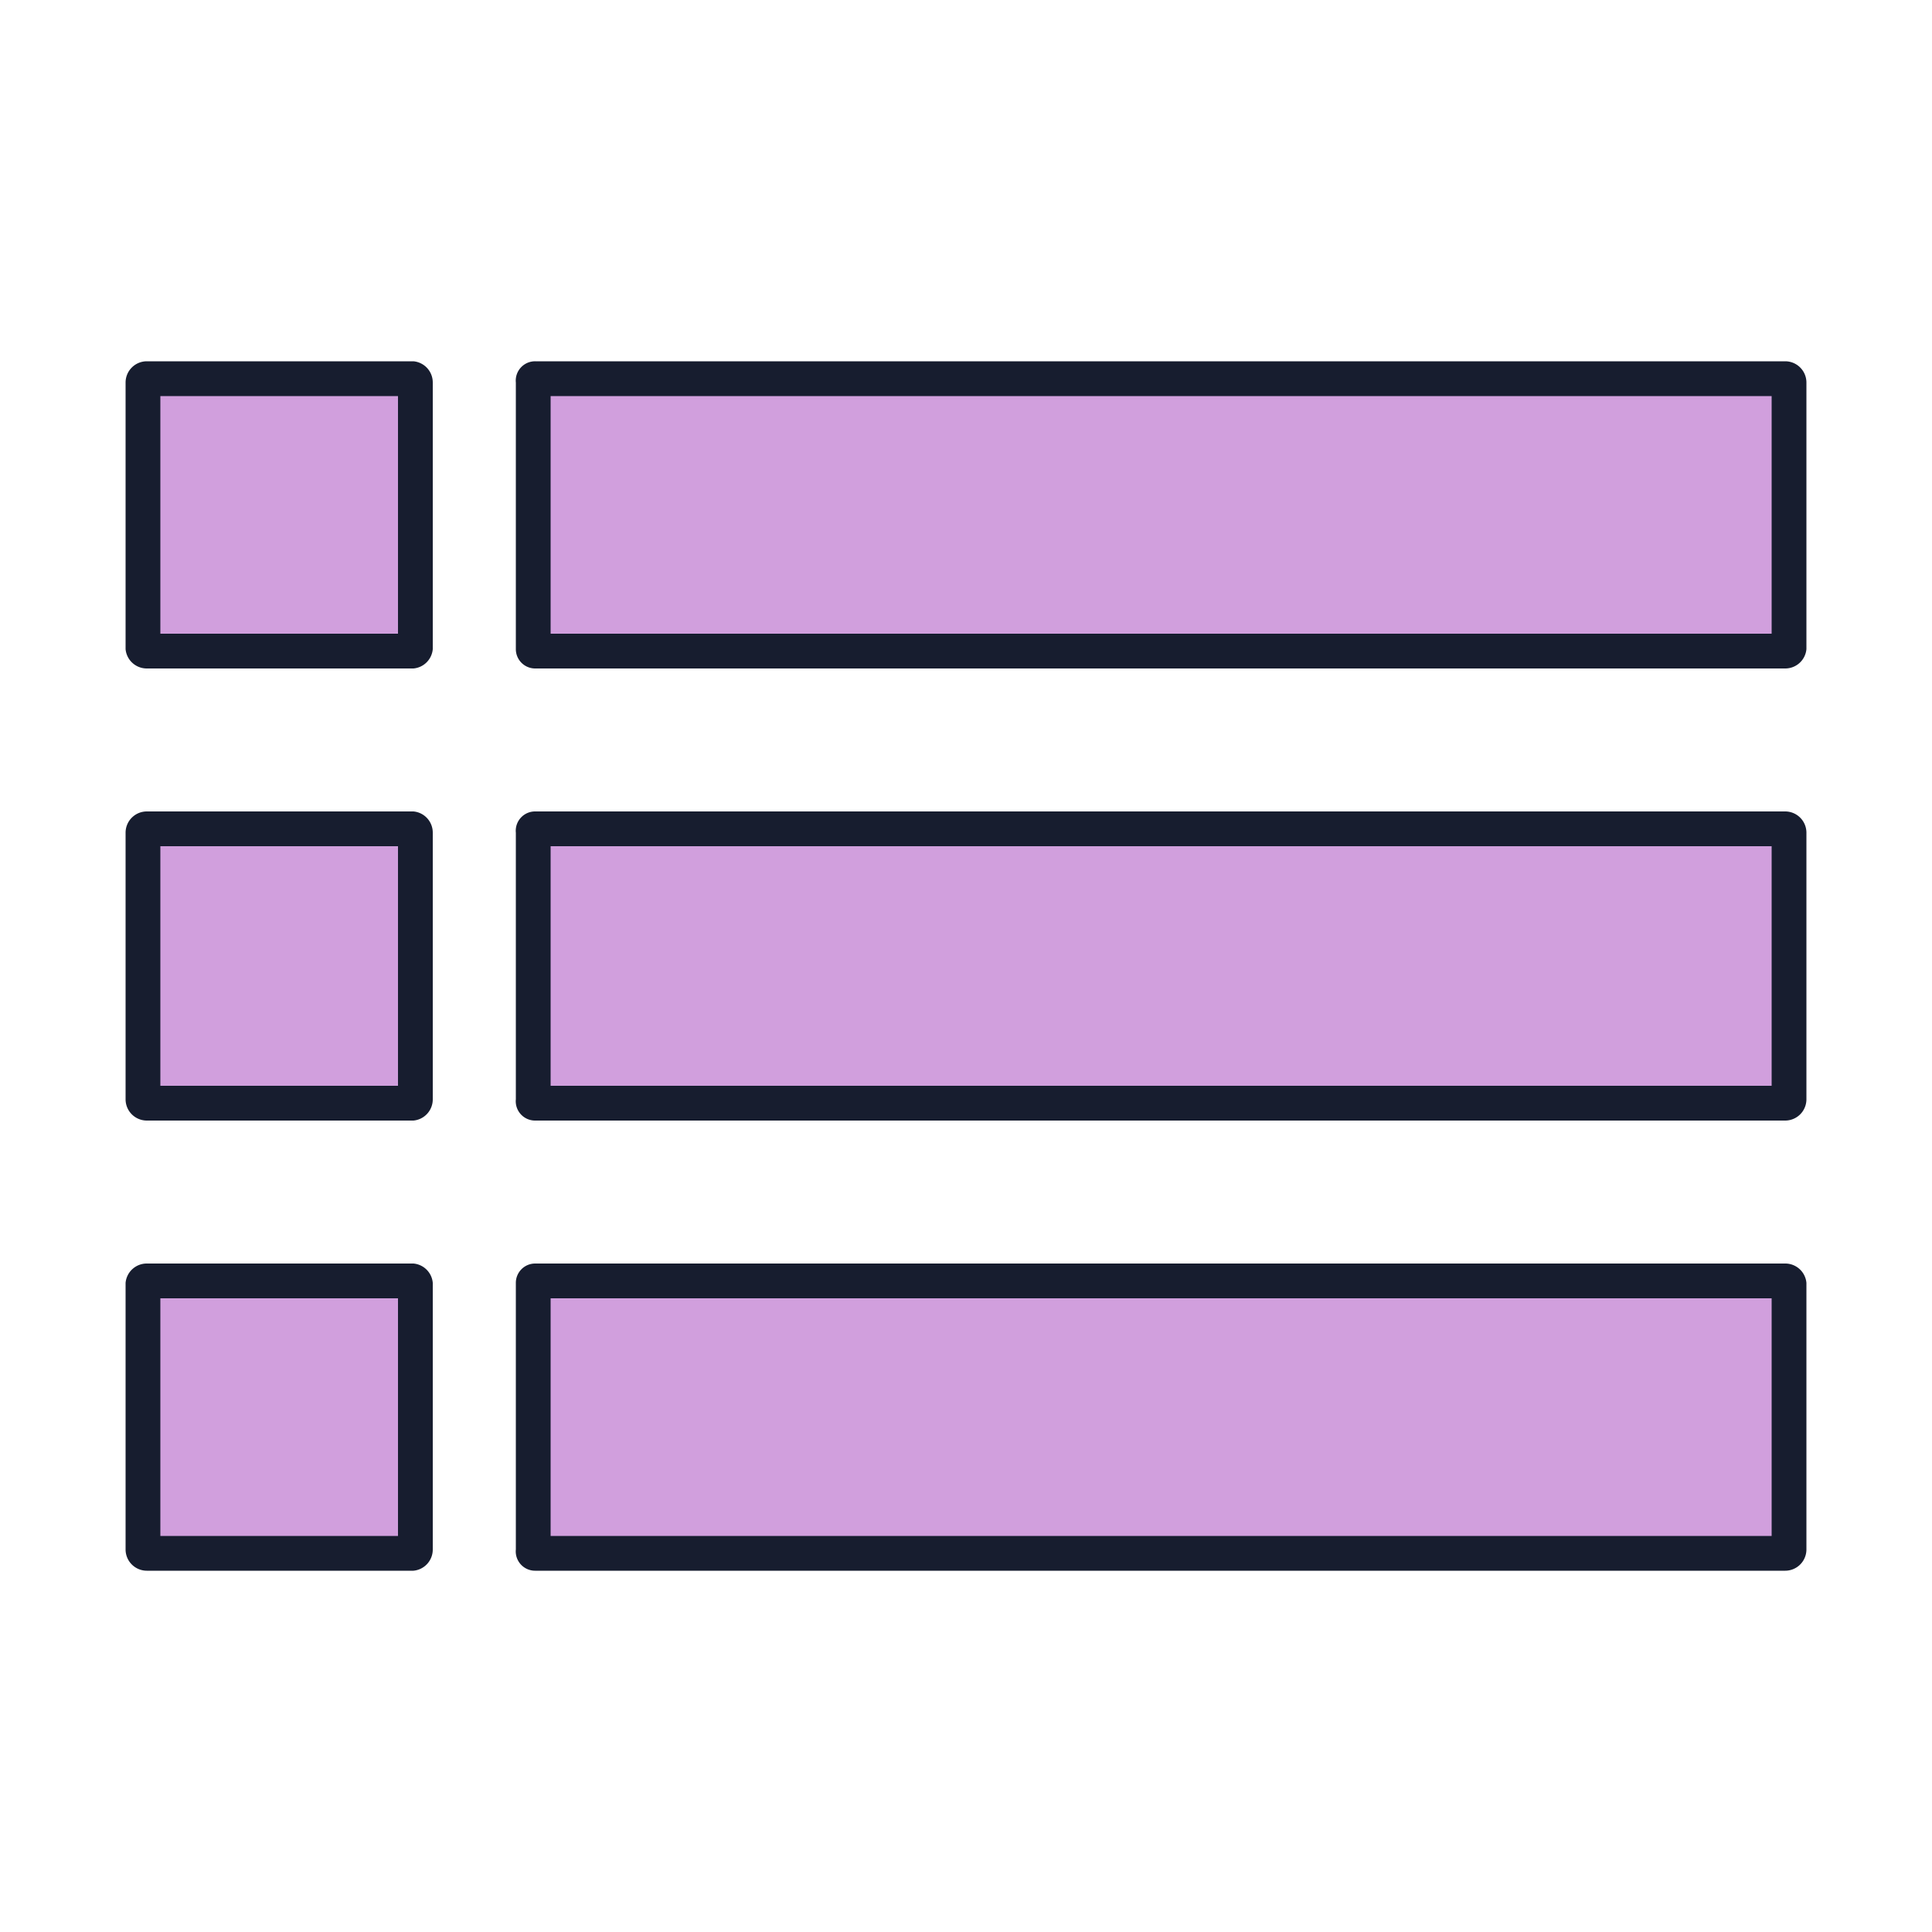 <svg data-name="Layer 1" xmlns="http://www.w3.org/2000/svg" viewBox="0 0 100 100"><path d="M21.8 20.7V33a.9.9 0 0 1-1 1H8.5a.9.9 0 0 1-1-1V20.7a.9.9 0 0 1 1-1h12.3a.9.9 0 0 1 1 1zm70.9 0V33a1 1 0 0 1-1 1H28.3a1 1 0 0 1-1.1-1V20.7a1 1 0 0 1 1.1-1h63.4a1 1 0 0 1 1 1zm.3 22.8V56a1 1 0 0 1-1 1H28.3a1 1 0 0 1-1.1-1V43.5a1 1 0 0 1 1.1-.9H92a1 1 0 0 1 1 .9zm-.3 23V80a1.1 1.1 0 0 1-1 1H28.3a1.1 1.1 0 0 1-1.1-1V66.5a1.1 1.1 0 0 1 1.1-1.1h63.4a1.1 1.1 0 0 1 1 1.1zM22 43.5V56a.9.9 0 0 1-1 1H8.5a.9.9 0 0 1-1-1V43.5a.9.9 0 0 1 1-.9H21a.9.9 0 0 1 1 .9zm0 23.4v12.2a.9.9 0 0 1-1 .9H8.5a.9.9 0 0 1-1-.9V66.9a.9.9 0 0 1 1-.9H21a.9.9 0 0 1 1 .9z" fill="#d19fdd"/><path d="M20.6 20.5v12.3H8.3V20.5h12.3m.8-1.8H7.6a1.1 1.1 0 0 0-1.1 1.1v13.8a1.1 1.1 0 0 0 1.1 1h13.8a1.1 1.1 0 0 0 1-1V19.8a1.1 1.1 0 0 0-1-1.1zm70.3 1.8v12.3H28.5V20.5h63.2m.7-1.8H27.7a1 1 0 0 0-1 1.1v13.8a1 1 0 0 0 1 1h64.7a1.1 1.1 0 0 0 1.1-1V19.8a1.1 1.1 0 0 0-1.1-1.1zm-.7 25.1v12.4H28.5V43.8h63.2m.7-1.8H27.7a1 1 0 0 0-1 1.1v13.8a1 1 0 0 0 1 1.1h64.7a1.1 1.1 0 0 0 1.1-1.1V43.1a1.1 1.1 0 0 0-1.1-1.1zm-.7 25.2v12.3H28.5V67.2h63.2m.7-1.8H27.7a1 1 0 0 0-1 1v13.8a1 1 0 0 0 1 1.1h64.7a1.1 1.1 0 0 0 1.1-1.1V66.4a1.1 1.1 0 0 0-1.1-1zM20.6 43.8v12.4H8.3V43.8h12.3m.8-1.8H7.6a1.1 1.1 0 0 0-1.1 1.1v13.8A1.1 1.1 0 0 0 7.6 58h13.8a1.1 1.1 0 0 0 1-1.1V43.1a1.1 1.1 0 0 0-1-1.1zm-.8 25.2v12.3H8.3V67.2h12.3m.8-1.8H7.6a1.1 1.1 0 0 0-1.1 1v13.8a1.1 1.1 0 0 0 1.1 1.1h13.8a1.1 1.1 0 0 0 1-1.1V66.4a1.1 1.1 0 0 0-1-1z" fill="#171d2f"/></svg>